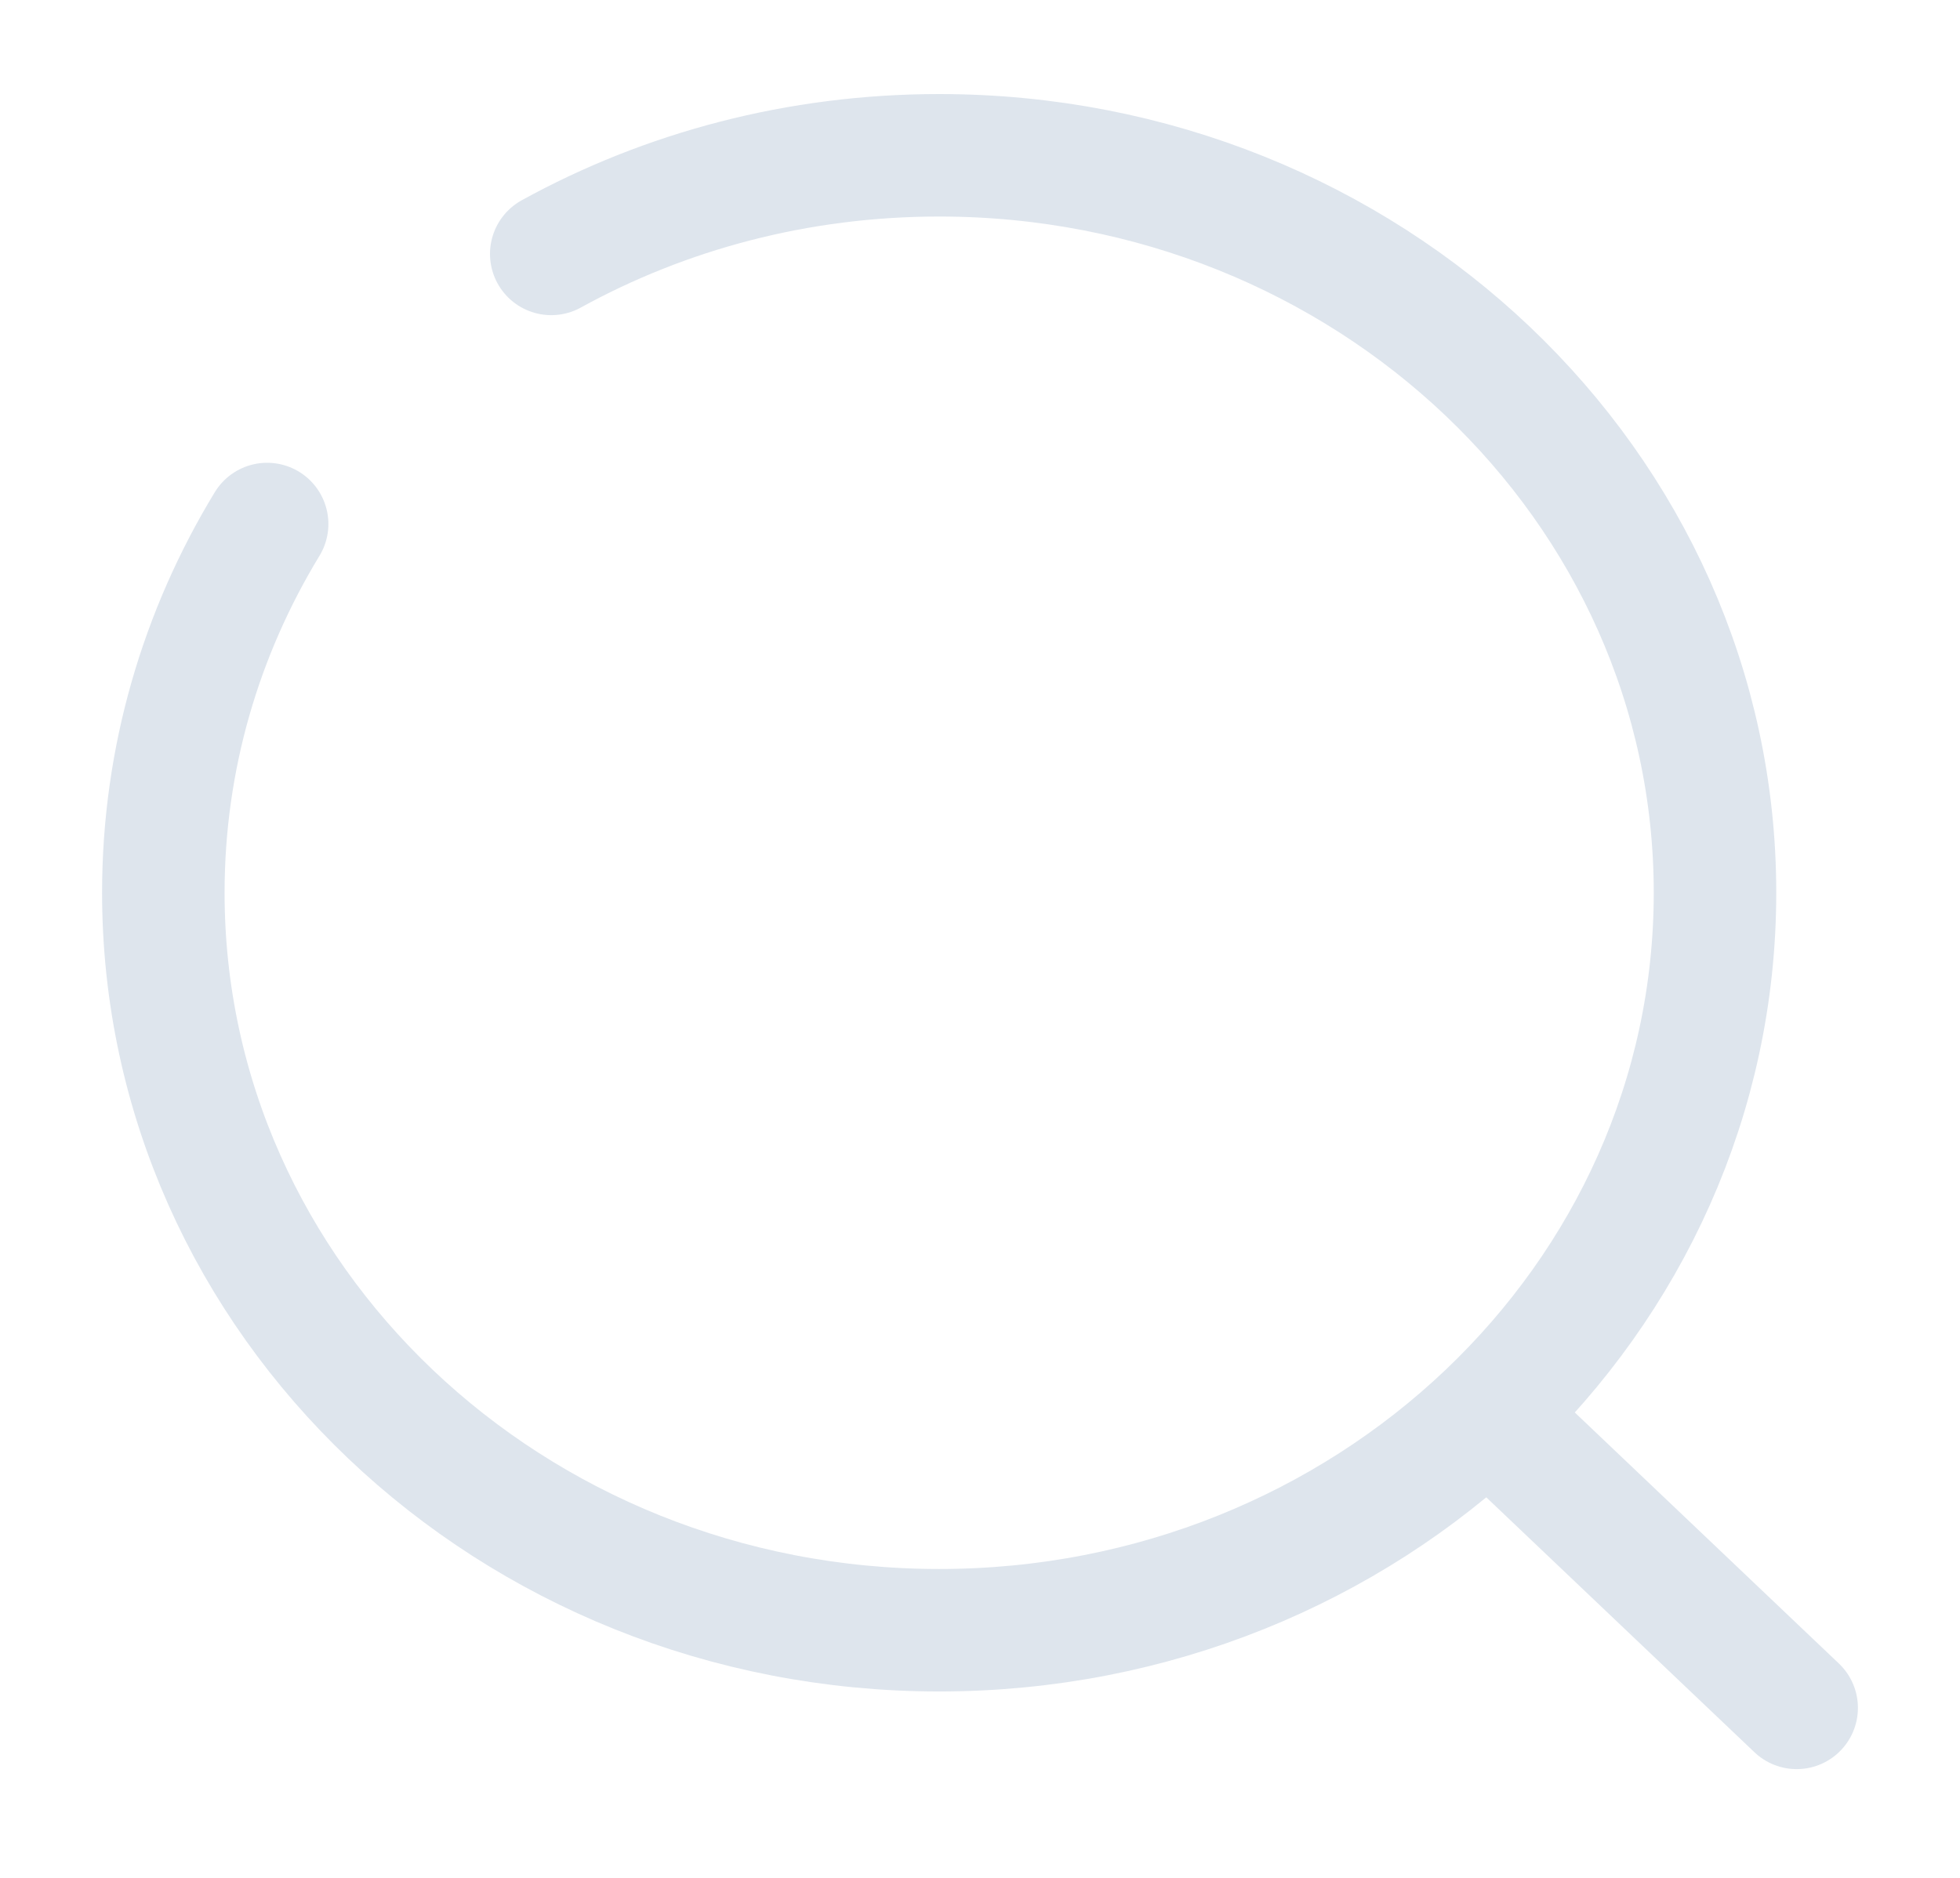 <svg width="24" height="23" viewBox="0 0 24 23" fill="none" xmlns="http://www.w3.org/2000/svg">
<path d="M18.5 17.59L22 20.918" stroke="#DEE5ED" stroke-width="1.5" stroke-linecap="round"/>
<path d="M6.75 3.11C8.147 2.341 9.77 1.902 11.5 1.902C16.747 1.902 21 5.946 21 10.934C21 15.923 16.747 19.967 11.5 19.967C6.253 19.967 2 15.923 2 10.934C2 9.289 2.463 7.746 3.271 6.418" stroke="#DEE5ED" stroke-width="1.5" stroke-linecap="round"/>
</svg>
